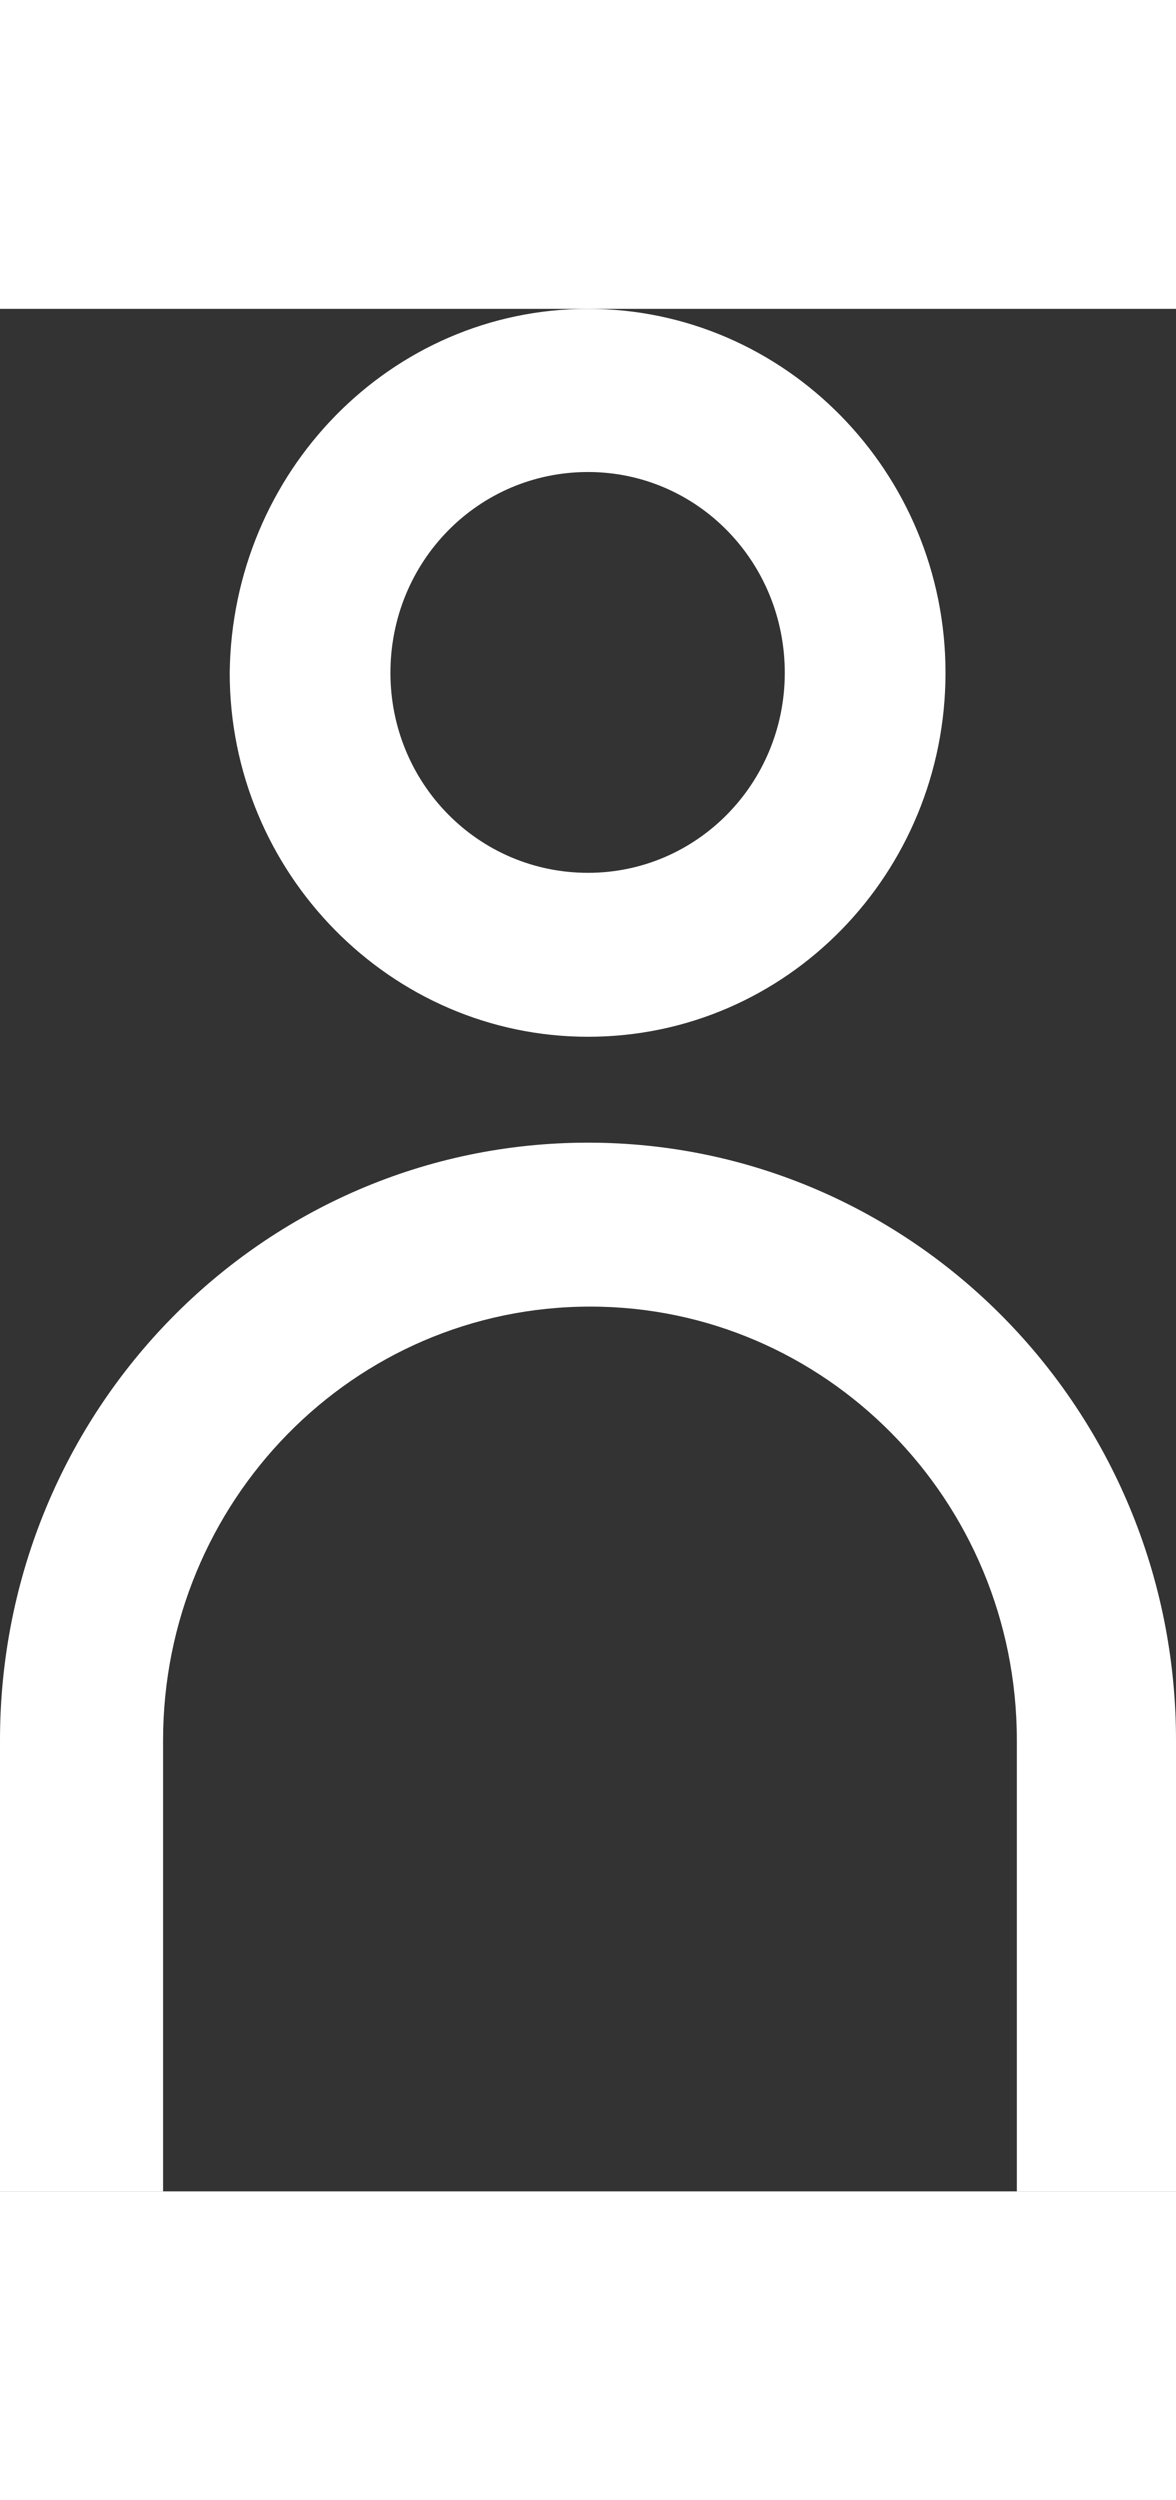 <svg width="16" height="34" viewBox="0 0 15 24" fill="none" xmlns="http://www.w3.org/2000/svg" xmlns:xlink="http://www.w3.org/1999/xlink">
	<rect x="0" y="0" width="15" height="24" fill="#333333" stroke="none"/>
	<desc>
			Created with Pixso.
	</desc>
	<defs/>
	<path d="M2.93 4.64C2.93 7.19 4.98 9.28 7.5 9.28C10.04 9.28 12.06 7.19 12.06 4.64C12.06 2.08 10.01 0 7.5 0C4.98 0 2.96 2.08 2.93 4.64ZM4.98 4.64C4.98 3.22 6.1 2.08 7.5 2.08C8.89 2.08 10.01 3.22 10.01 4.64C10.01 6.05 8.89 7.19 7.5 7.19C6.1 7.19 4.98 6.05 4.98 4.64ZM12.97 18.25L12.97 24L15 24L15 18.25C15 14.04 11.64 10.63 7.5 10.63C3.35 10.63 0 14.04 0 18.25L0 24L2.08 24L2.08 18.25C2.08 15.21 4.5 12.72 7.53 12.72C10.52 12.72 12.97 15.18 12.97 18.25Z" fill="#FFFFFF" fill-opacity="1" fill-rule="evenodd"/>
</svg>
